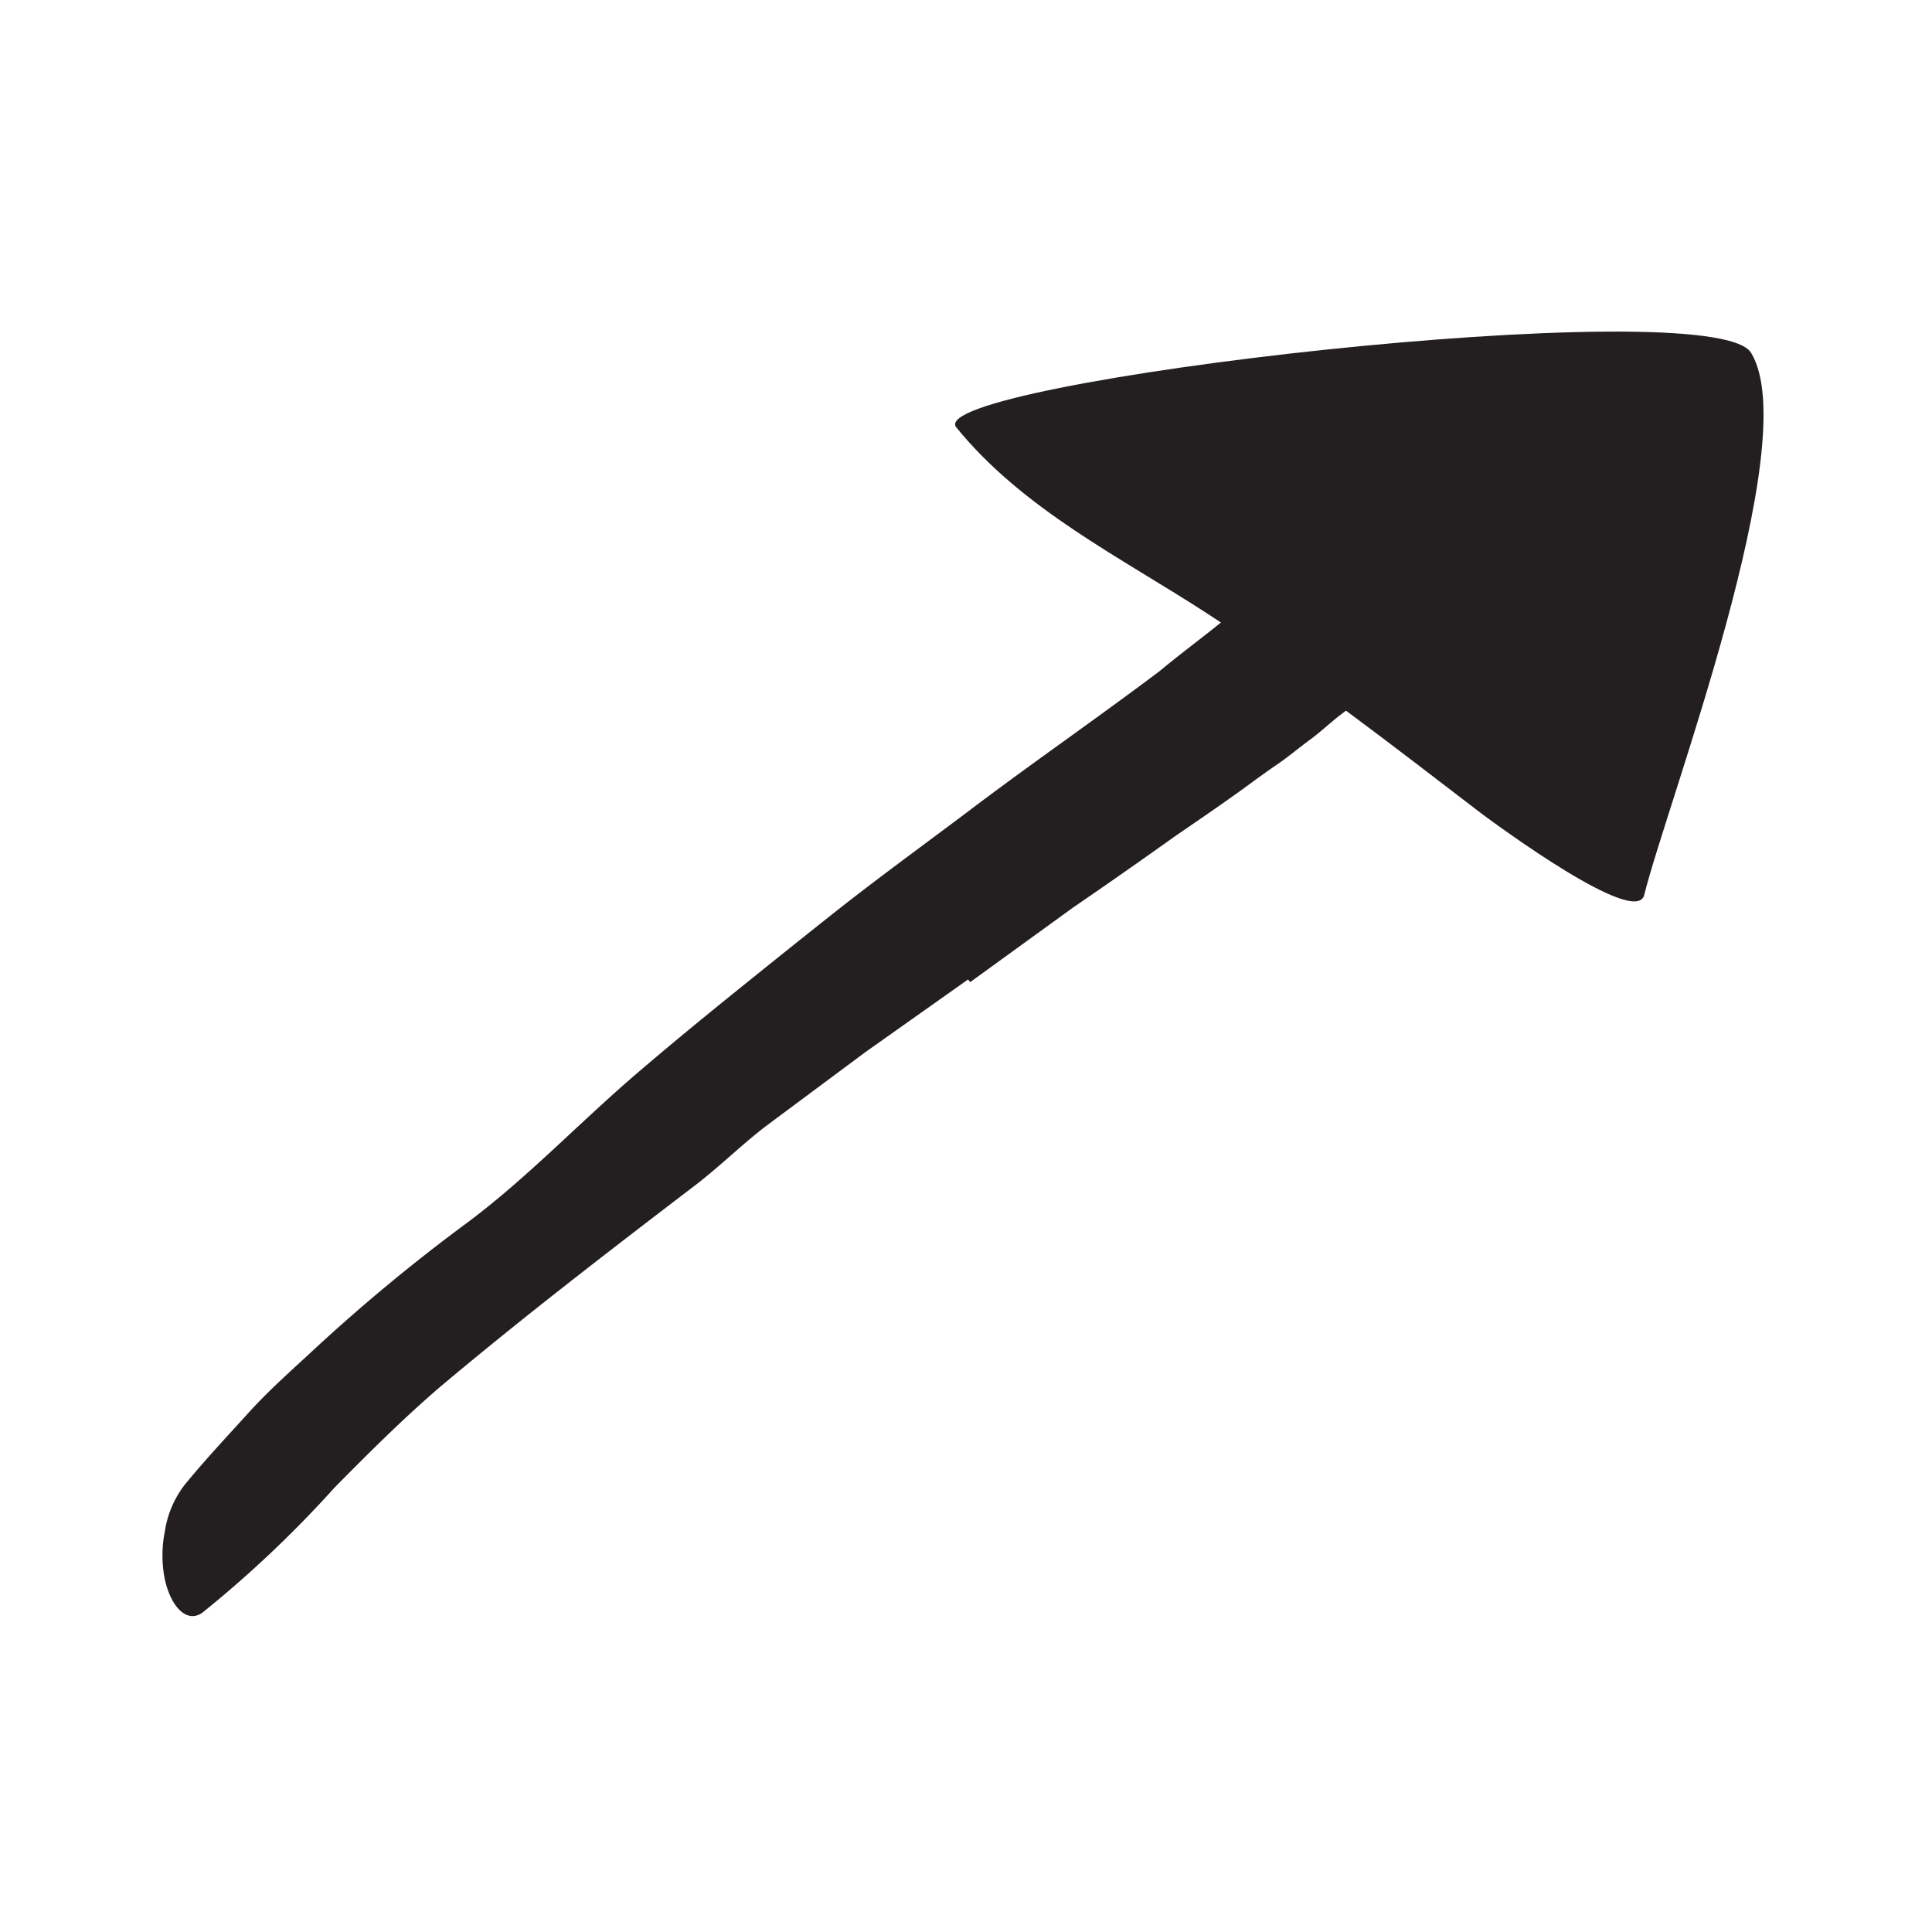 <svg xmlns="http://www.w3.org/2000/svg" width="96" height="96" viewBox="0 0 96 96"><defs><style>.cls-1{fill:#231f20;}</style></defs><title>scribble final version</title><g id="Layer_1" data-name="Layer 1"><path class="cls-1" d="M48.1,48.67,43,52.28,38,56c-1.2.93-2.28,2-3.5,2.93-4.27,3.26-8.55,6.55-12.65,10C20,70.52,18.3,72.22,16.64,73.9a56.8,56.8,0,0,1-6.58,6.23c-.77.55-1.56-.27-1.87-1.65a6.07,6.07,0,0,1,0-2.38A5,5,0,0,1,9.2,73.75c1-1.22,2.09-2.38,3.15-3.55s2.25-2.21,3.4-3.28a88.88,88.88,0,0,1,7.31-6.05c3.06-2.25,5.76-5.13,8.71-7.64,1.61-1.38,3.26-2.73,4.92-4.07s3.32-2.67,5-4C43.74,43.55,45.87,42,48,40.4c3.16-2.4,6.46-4.67,9.63-7.06,1.2-1,2.44-1.89,3.62-2.89.6-.49,1.18-1,1.79-1.48l1.9-1.4c.57-.41,1.09-.87,1.68-1.24a4.66,4.66,0,0,1,2.74-.84,2.8,2.8,0,0,1,1.88,1.25,12.87,12.87,0,0,1,.82,1c.74,1.23.33,2.8-.91,4-1,.77-1.94,1.7-2.95,2.52-.51.42-1,.81-1.54,1.22s-1,.86-1.56,1.27S64,37.62,63.44,38s-1.1.78-1.66,1.19c-1.11.8-2.25,1.58-3.39,2.36q-2.52,1.8-5.09,3.56L48.21,48.8Z"/><path class="cls-1" d="M81.7,44.47c1.12-4.53,8-22.53,5.31-26.94C85.12,14.41,45.69,19,47.52,21.24c3.34,4.1,8.17,6.45,12.52,9.28,4.73,3.08,9.14,6.51,13.62,9.94C74.39,41,81.3,46.1,81.7,44.47Z"/></g></svg>